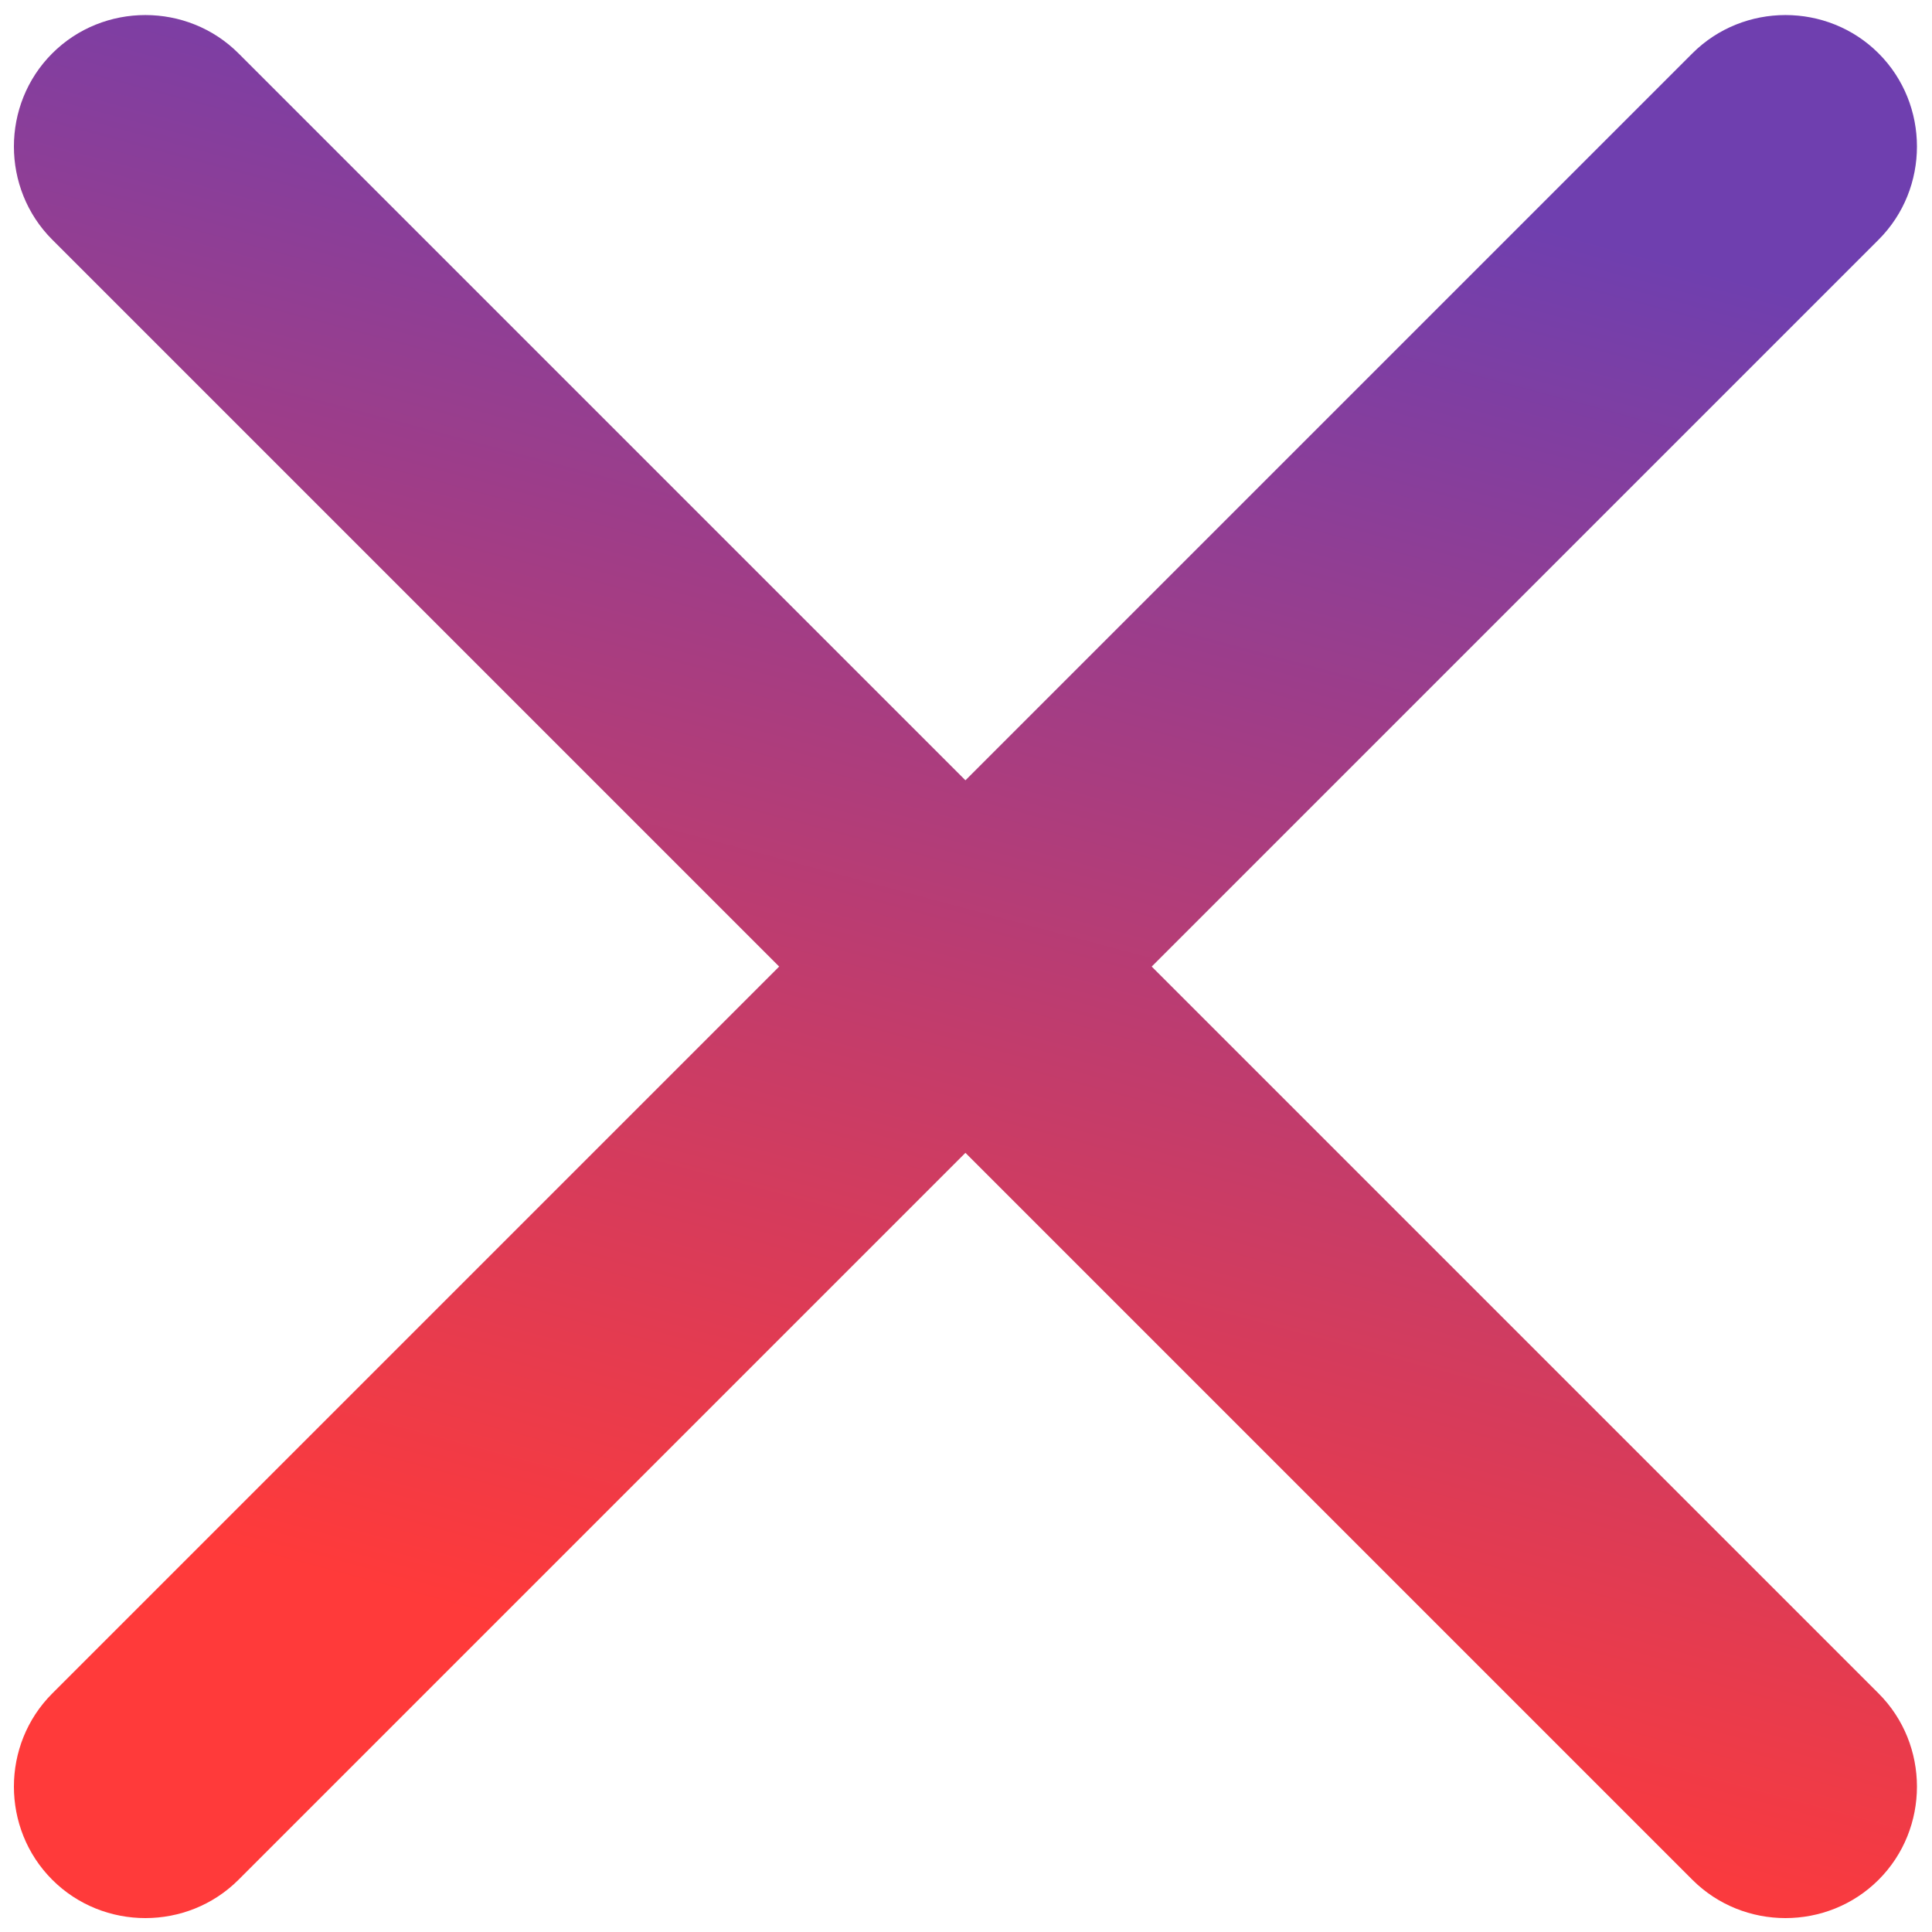 <?xml version="1.0" encoding="utf-8"?>
<!-- Generator: Adobe Illustrator 22.0.1, SVG Export Plug-In . SVG Version: 6.00 Build 0)  -->
<svg version="1.1" id="Ebene_1" xmlns="http://www.w3.org/2000/svg" xmlns:xlink="http://www.w3.org/1999/xlink" x="0px" y="0px"
	 viewBox="0 0 170.1 170.1" style="enable-background:new 0 0 170.1 170.1;" xml:space="preserve">
<style type="text/css">
	.st0{fill:url(#SVGID_1_);}
</style>
<linearGradient id="SVGID_1_" gradientUnits="userSpaceOnUse" x1="-1.504" y1="135.022" x2="171.604" y2="35.078" gradientTransform="matrix(0.707 -0.707 0.707 0.707 -35.229 85.05)">
	<stop  offset="0.168" style="stop-color:#FF3A3A"/>
	<stop  offset="0.881" style="stop-color:#6F3FAF"/>
</linearGradient>
<path class="st0" d="M149,4.7l-64,64l-64-64c-4.5-4.5-11.9-4.5-16.4,0c-4.5,4.5-4.5,11.9,0,16.4l64,64l-64,64
	c-4.5,4.5-4.5,11.9,0,16.4c4.5,4.5,11.9,4.5,16.4,0l64-64l64,64c4.5,4.5,11.9,4.5,16.4,0c4.5-4.5,4.5-11.9,0-16.4l-64-64l64-64
	c4.5-4.5,4.5-11.9,0-16.4C160.9,0.2,153.5,0.2,149,4.7z"/>
</svg>
